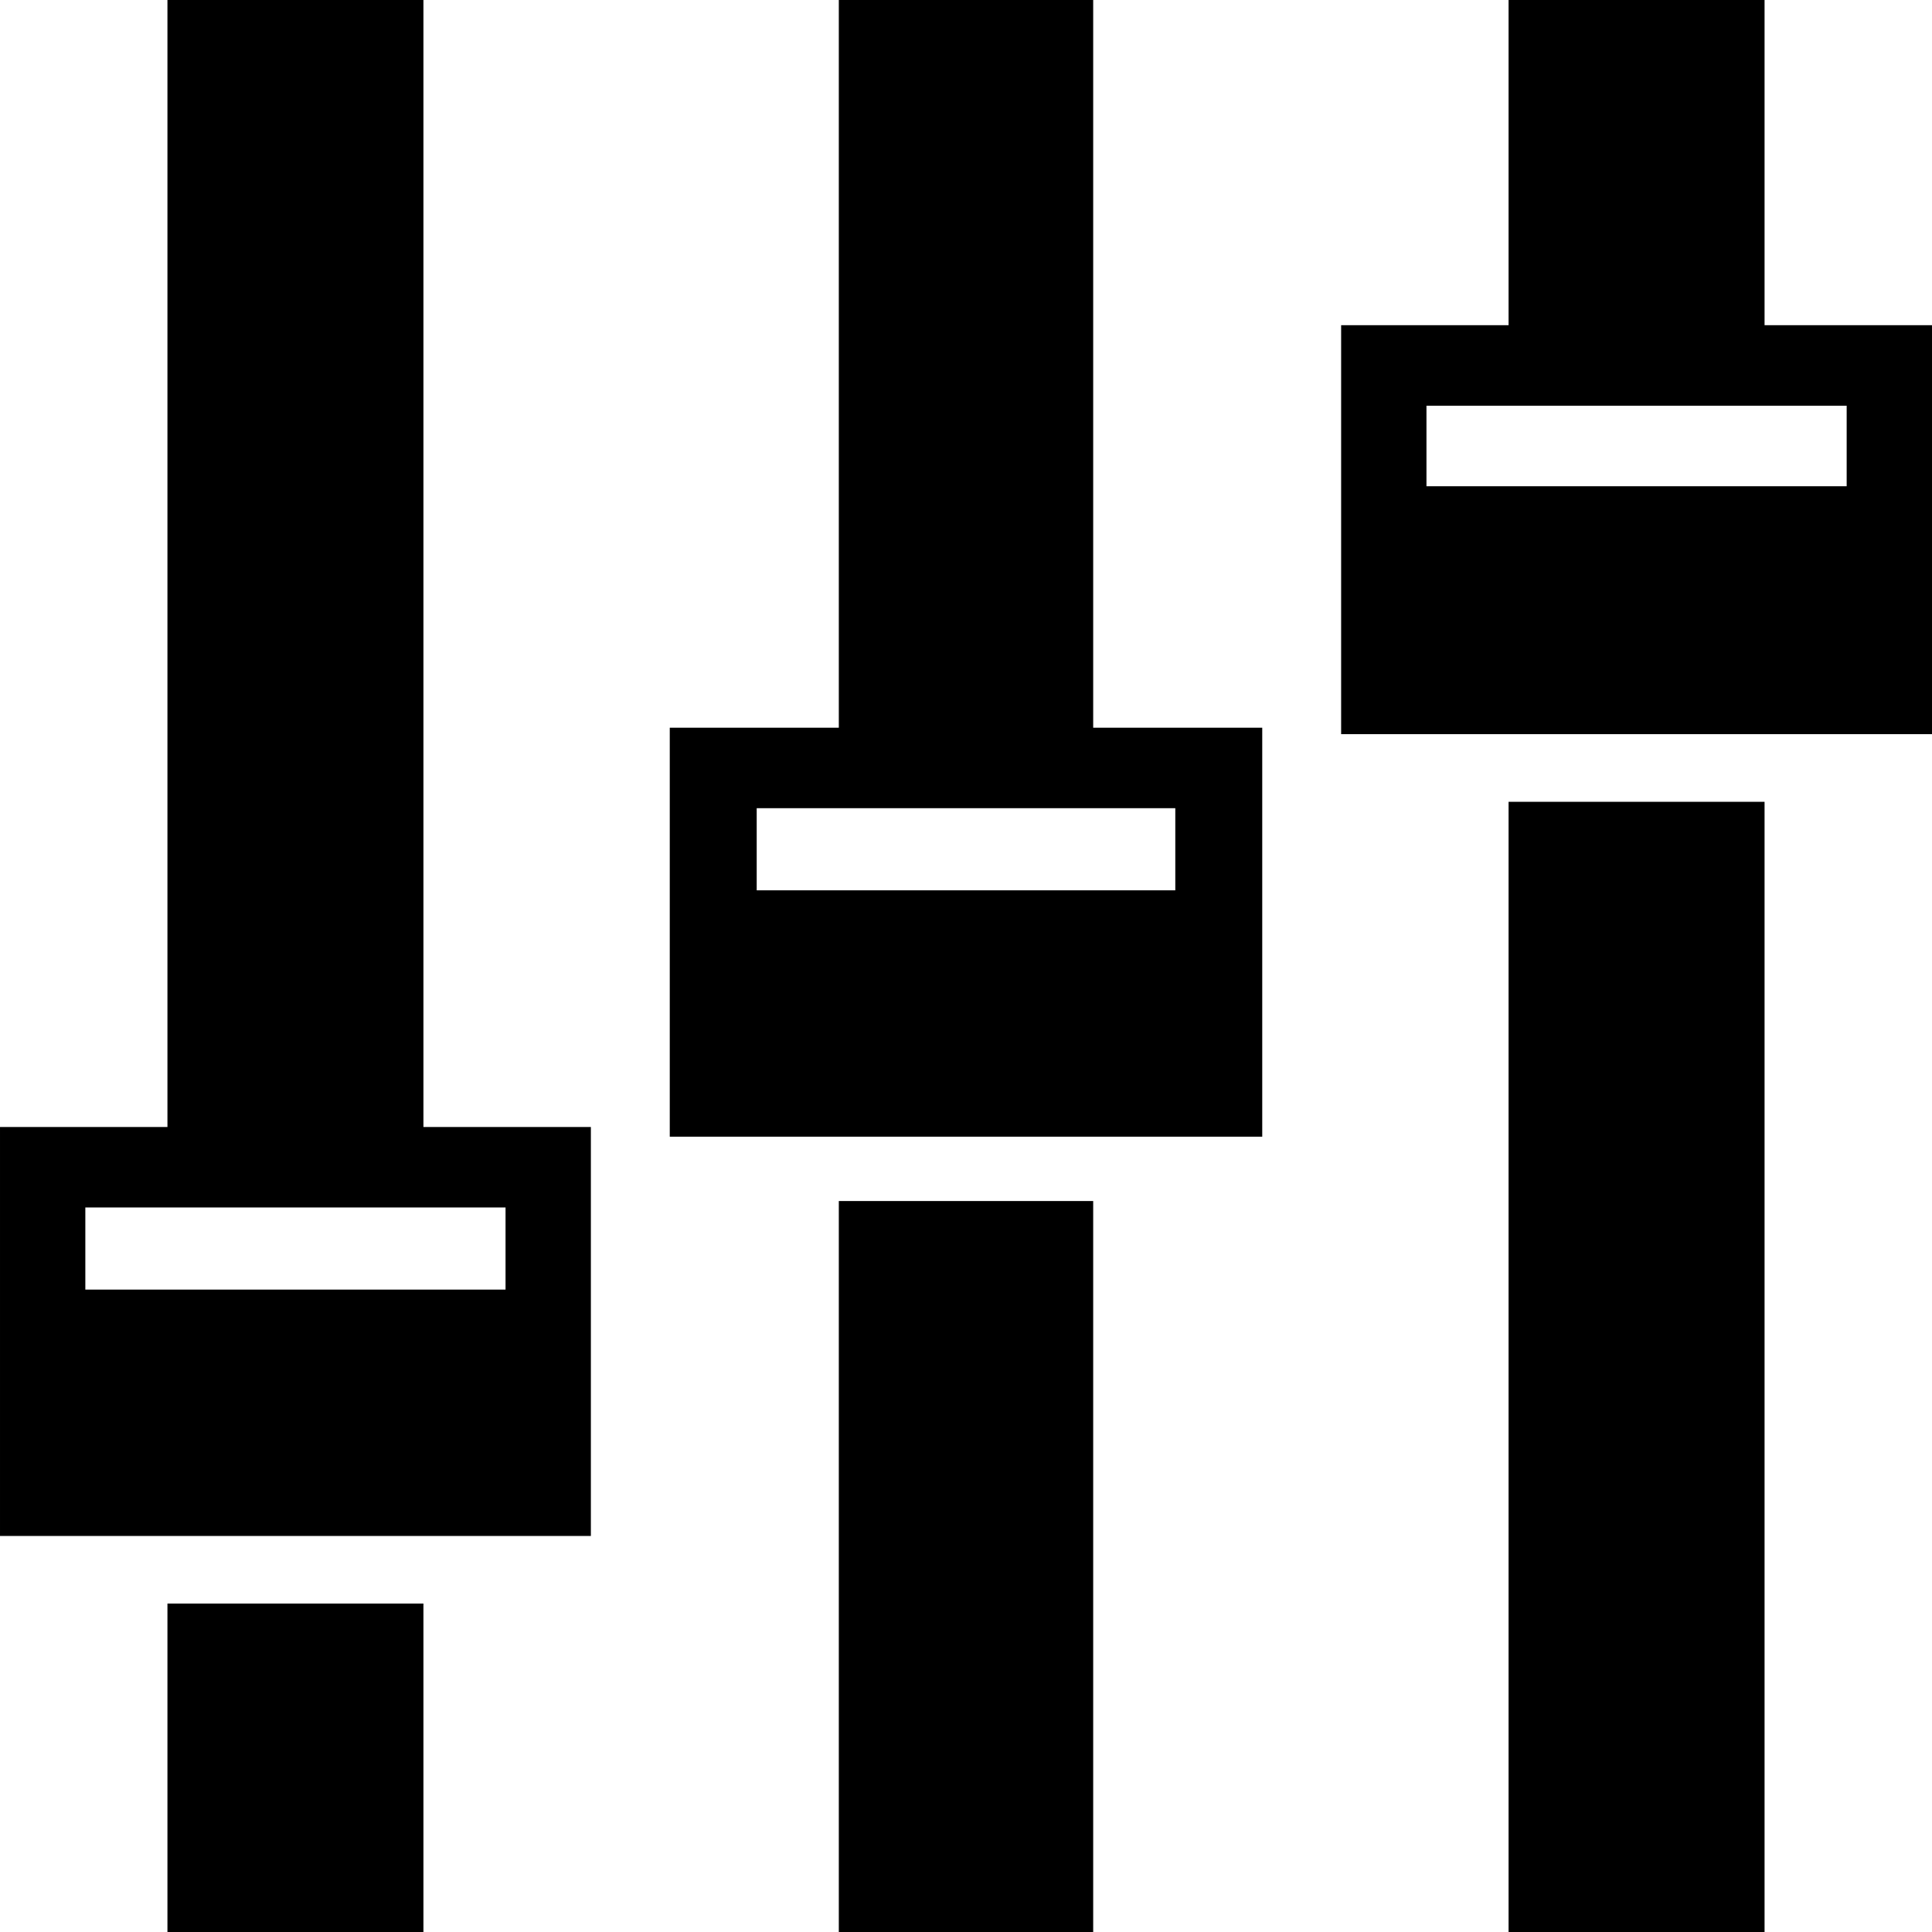 <?xml version="1.0" encoding="UTF-8"?><svg version="1.1" viewBox="0 -56.875 30 30" xmlns="http://www.w3.org/2000/svg" xmlns:xlink="http://www.w3.org/1999/xlink"><!--Generated by IJSVG (https://github.com/iconjar/IJSVG)--><path d="M2.6,-56.875h3.975v17.5h2.6v6.35h-9.175v-6.35h2.6Zm10.425,0h3.95v11.3h2.625v6.35h-9.2v-6.35h2.625Zm10.4,0h3.975v5.05h2.6v6.35h-9.175v-6.35h2.6Zm-1.275,6.3v1.25h6.525v-1.25Zm1.275,6.15h3.975v17.55h-3.975Zm-11.675,0.1v1.275h6.5v-1.275Zm1.275,6.1h3.95v11.35h-3.95Zm-11.7,0.1v1.275h6.525v-1.275Zm1.275,6.15h3.975v5.1h-3.975Z" fill="#000"></path></svg>